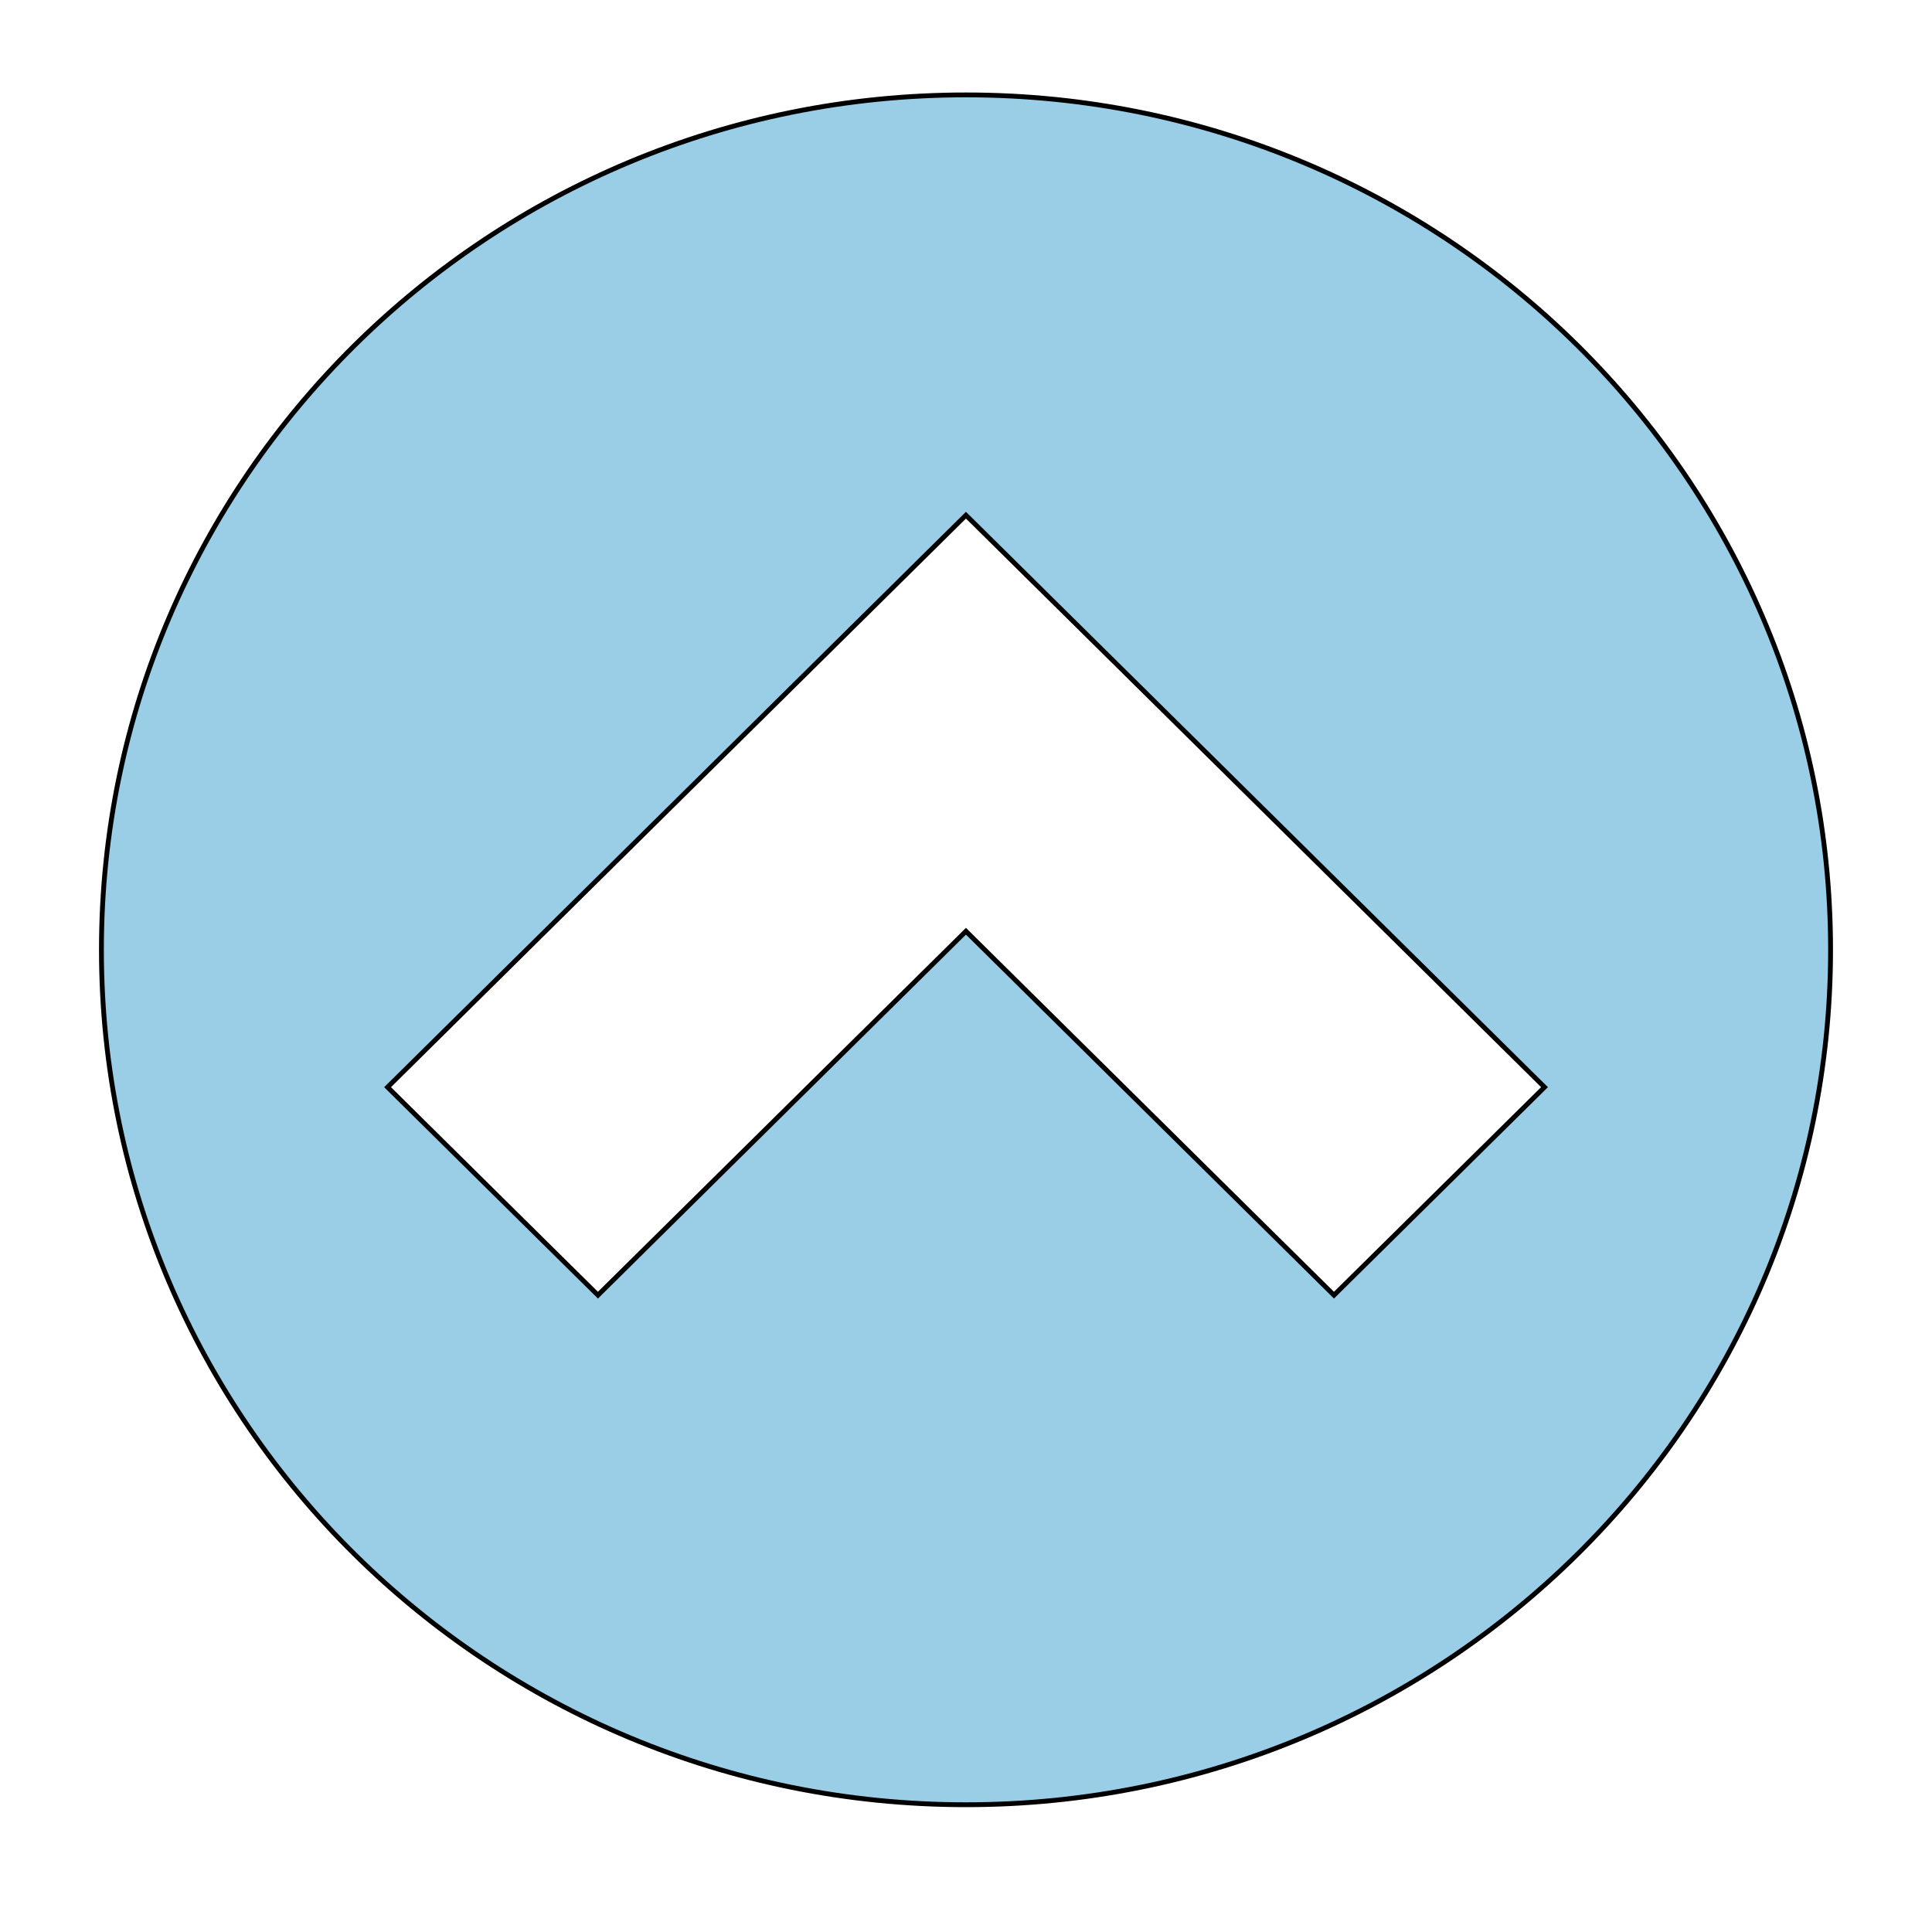 <svg width="400" height="400" xmlns="http://www.w3.org/2000/svg">
 <g id="Layer_1">
  <title>Layer 1</title>
  <path transform="rotate(-90 200 196.65)" stroke="#000" id="svg_2" d="m200,17.65c-97.754,0 -177,80.141 -177,179c0,98.858 79.246,179 177,179c97.754,0 177,-80.142 177,-179c0,-98.859 -79.246,-179 -177,-179zm-28.436,298.775l-43.065,-43.59l75.348,-76.195l-75.348,-76.195l43.065,-43.552l118.423,119.747l-118.423,119.785z" fill="#9ACEE6"/>
 </g>
</svg>